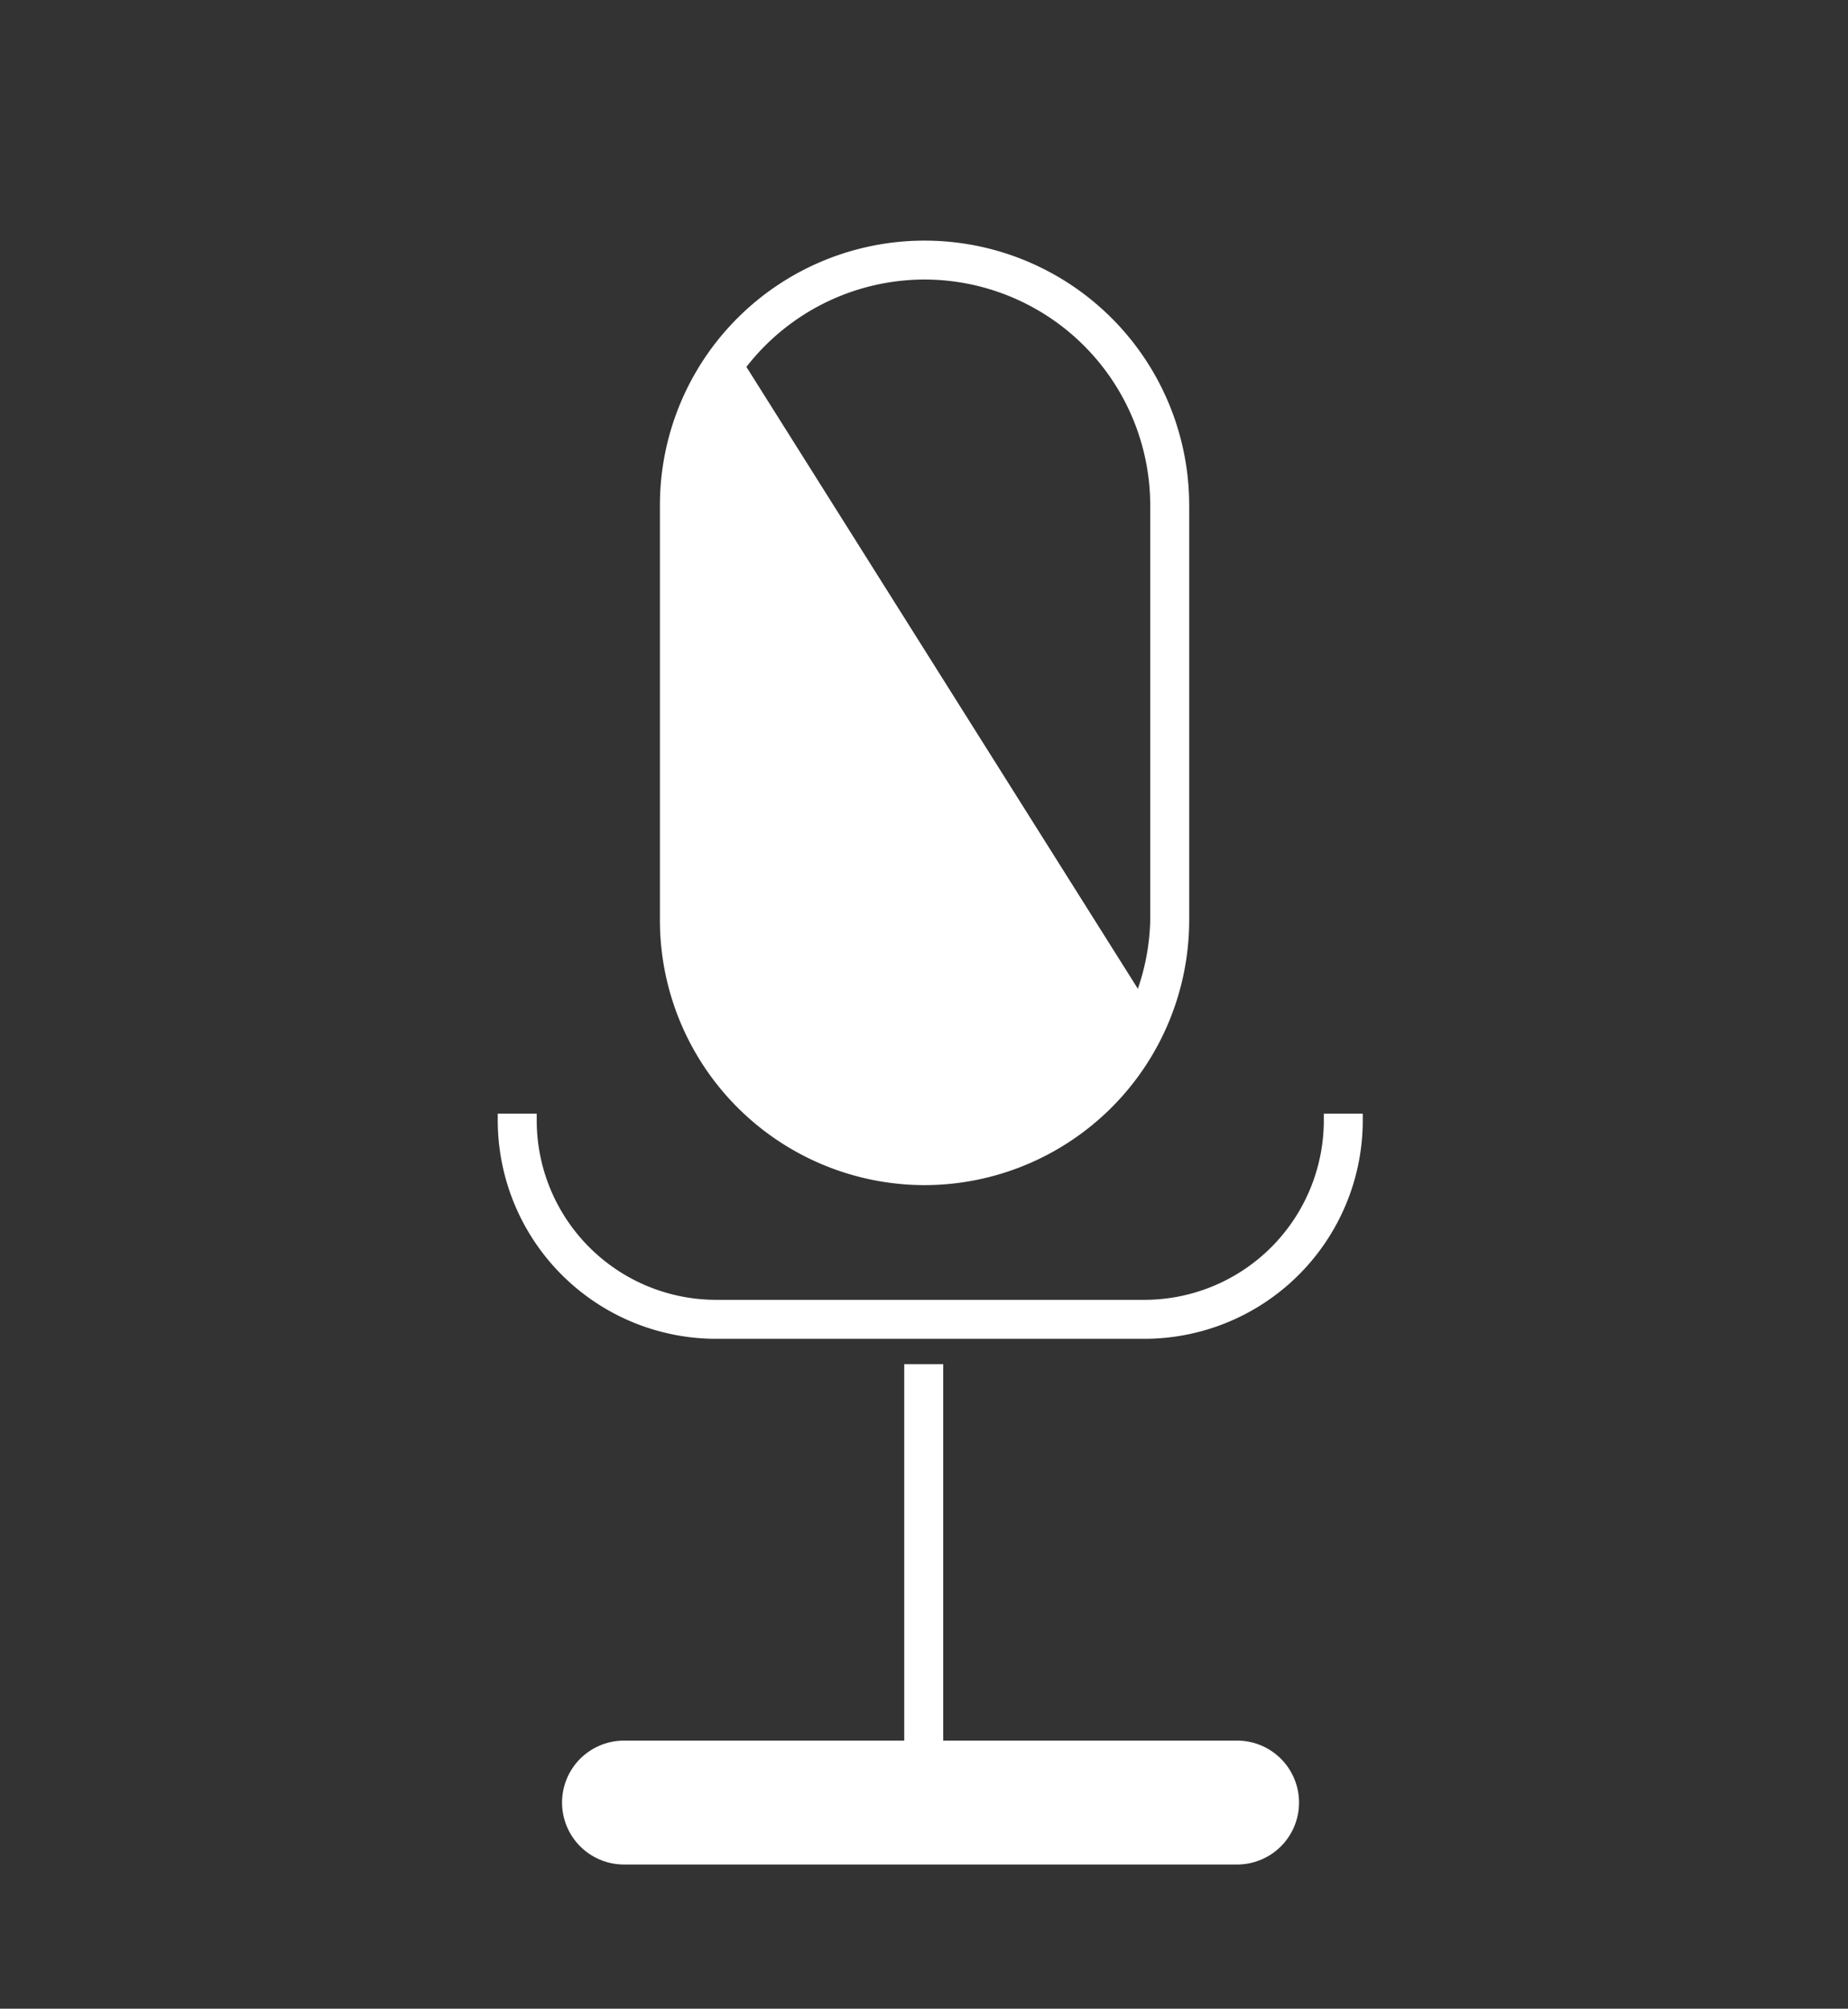 <svg id="layer_2" data-name="layer 2" xmlns="http://www.w3.org/2000/svg" viewBox="0 0 134.25 145.88"><rect x="0" y="0" width="134.25" height="145.88" fill="#333333" stroke="none"/><defs><style>.cls-1,.cls-2{fill:#fff;stroke:#fff;stroke-miterlimit:10;}.cls-2{stroke-linecap:round;stroke-width:9px;}</style></defs><title>Artboard 139 copy</title><path class="cls-1" d="M67.17,85.57A18.75,18.75,0,0,1,48.44,66.85V36.7a18.72,18.72,0,0,1,37.45,0V66.85A18.75,18.75,0,0,1,67.17,85.57Zm0-65.77a16.92,16.92,0,0,0-16.9,16.9V66.85a16.9,16.9,0,0,0,33.79,0V36.7A16.92,16.92,0,0,0,67.17,19.8Z"/><path class="cls-1" d="M83.15,96.73H52A15.37,15.37,0,0,1,36.66,81.38h1.83A13.54,13.54,0,0,0,52,94.9H83.15A13.54,13.54,0,0,0,96.67,81.38H98.5A15.37,15.37,0,0,1,83.15,96.73Z"/><rect class="cls-1" x="66.19" y="99.57" width="1.83" height="31.01"/><line class="cls-2" x1="45.33" y1="130.91" x2="89.87" y2="130.91"/><path class="cls-1" d="M53.17,25.91,83.55,74.16S68.95,97.37,51.23,75.23L51.07,75l-1.3-3.71-.3-2.44-.1-34.28S50.77,28.06,53.17,25.91Z"/></svg>